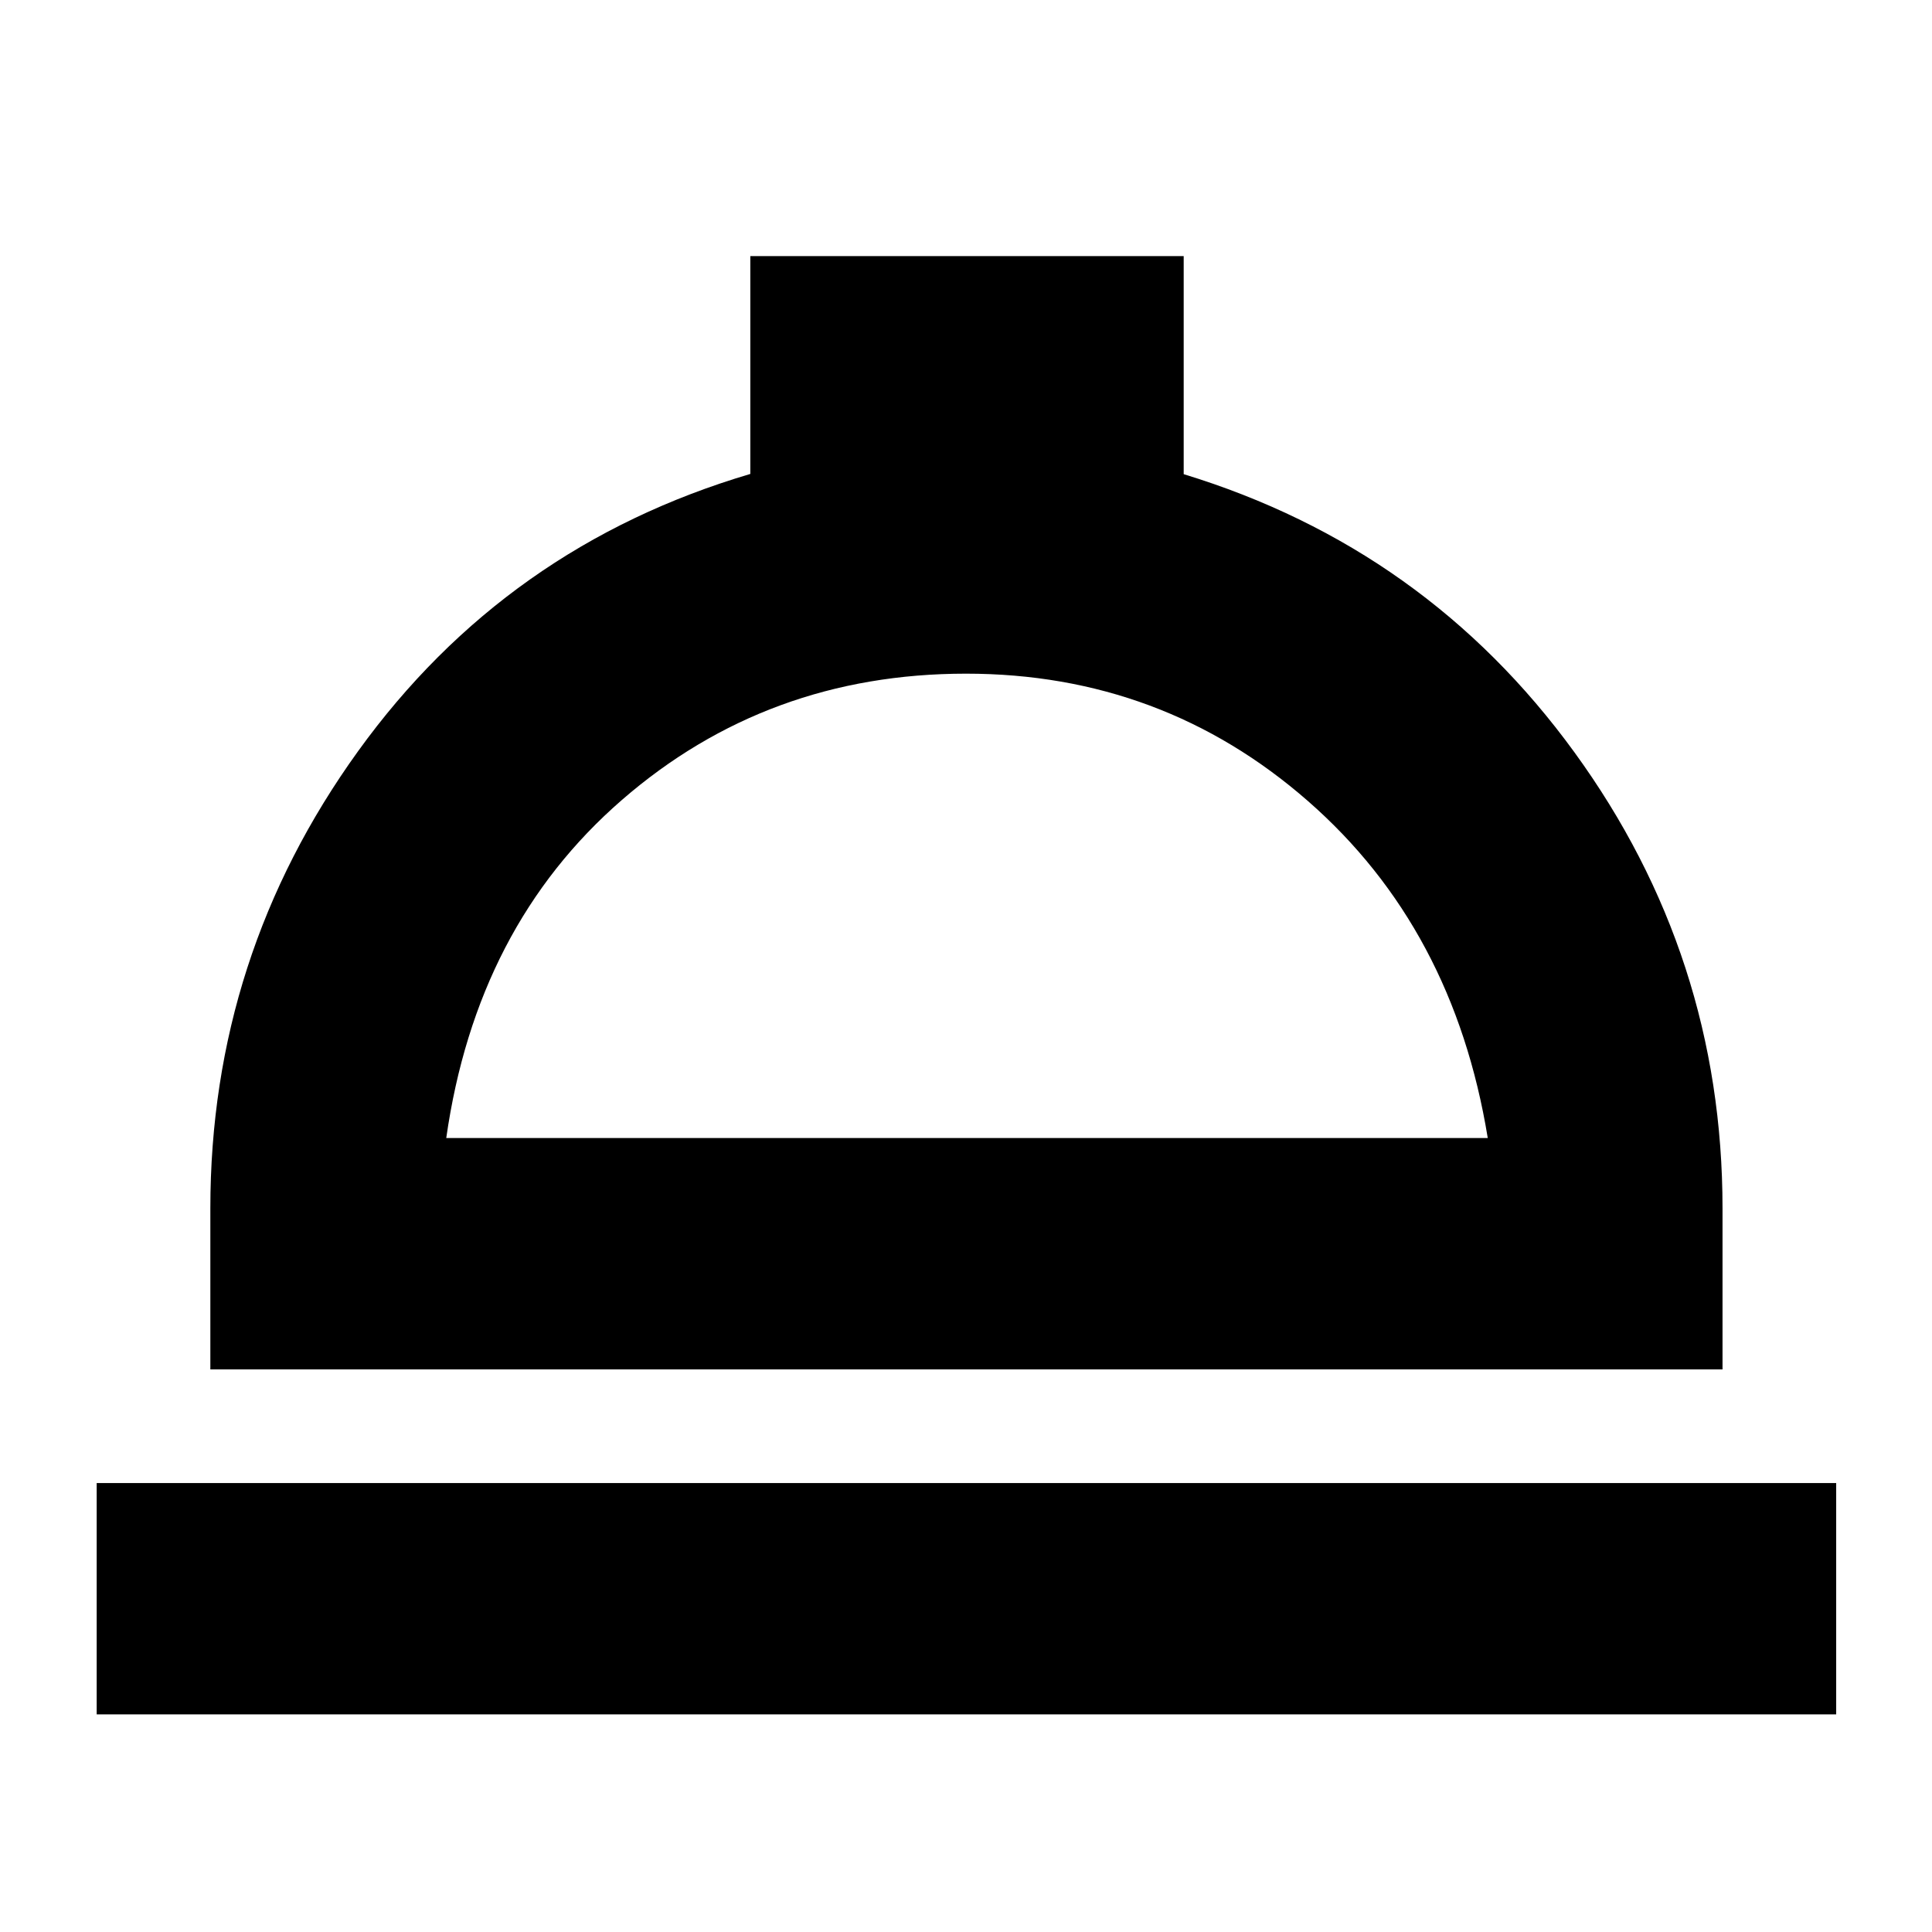 <svg xmlns="http://www.w3.org/2000/svg" height="20" viewBox="0 -960 960 960" width="20"><path d="M48.04-108.13v-114.96h864.35v114.96H48.04Zm56.48-171.43v-80.01q0-125.43 73.44-227.21 73.43-101.79 194.87-137.72v-108.24h215.34v108.35q120.44 36.82 194.09 138.11Q855.91-485 855.91-359.57v80.01H104.52Zm117.22-114.96h517.52q-17-104.22-89.39-167.48-72.38-63.26-169.87-63.26-98.72 0-170.99 62.76-72.27 62.76-87.27 167.98Zm258.69 0Z"/></svg>